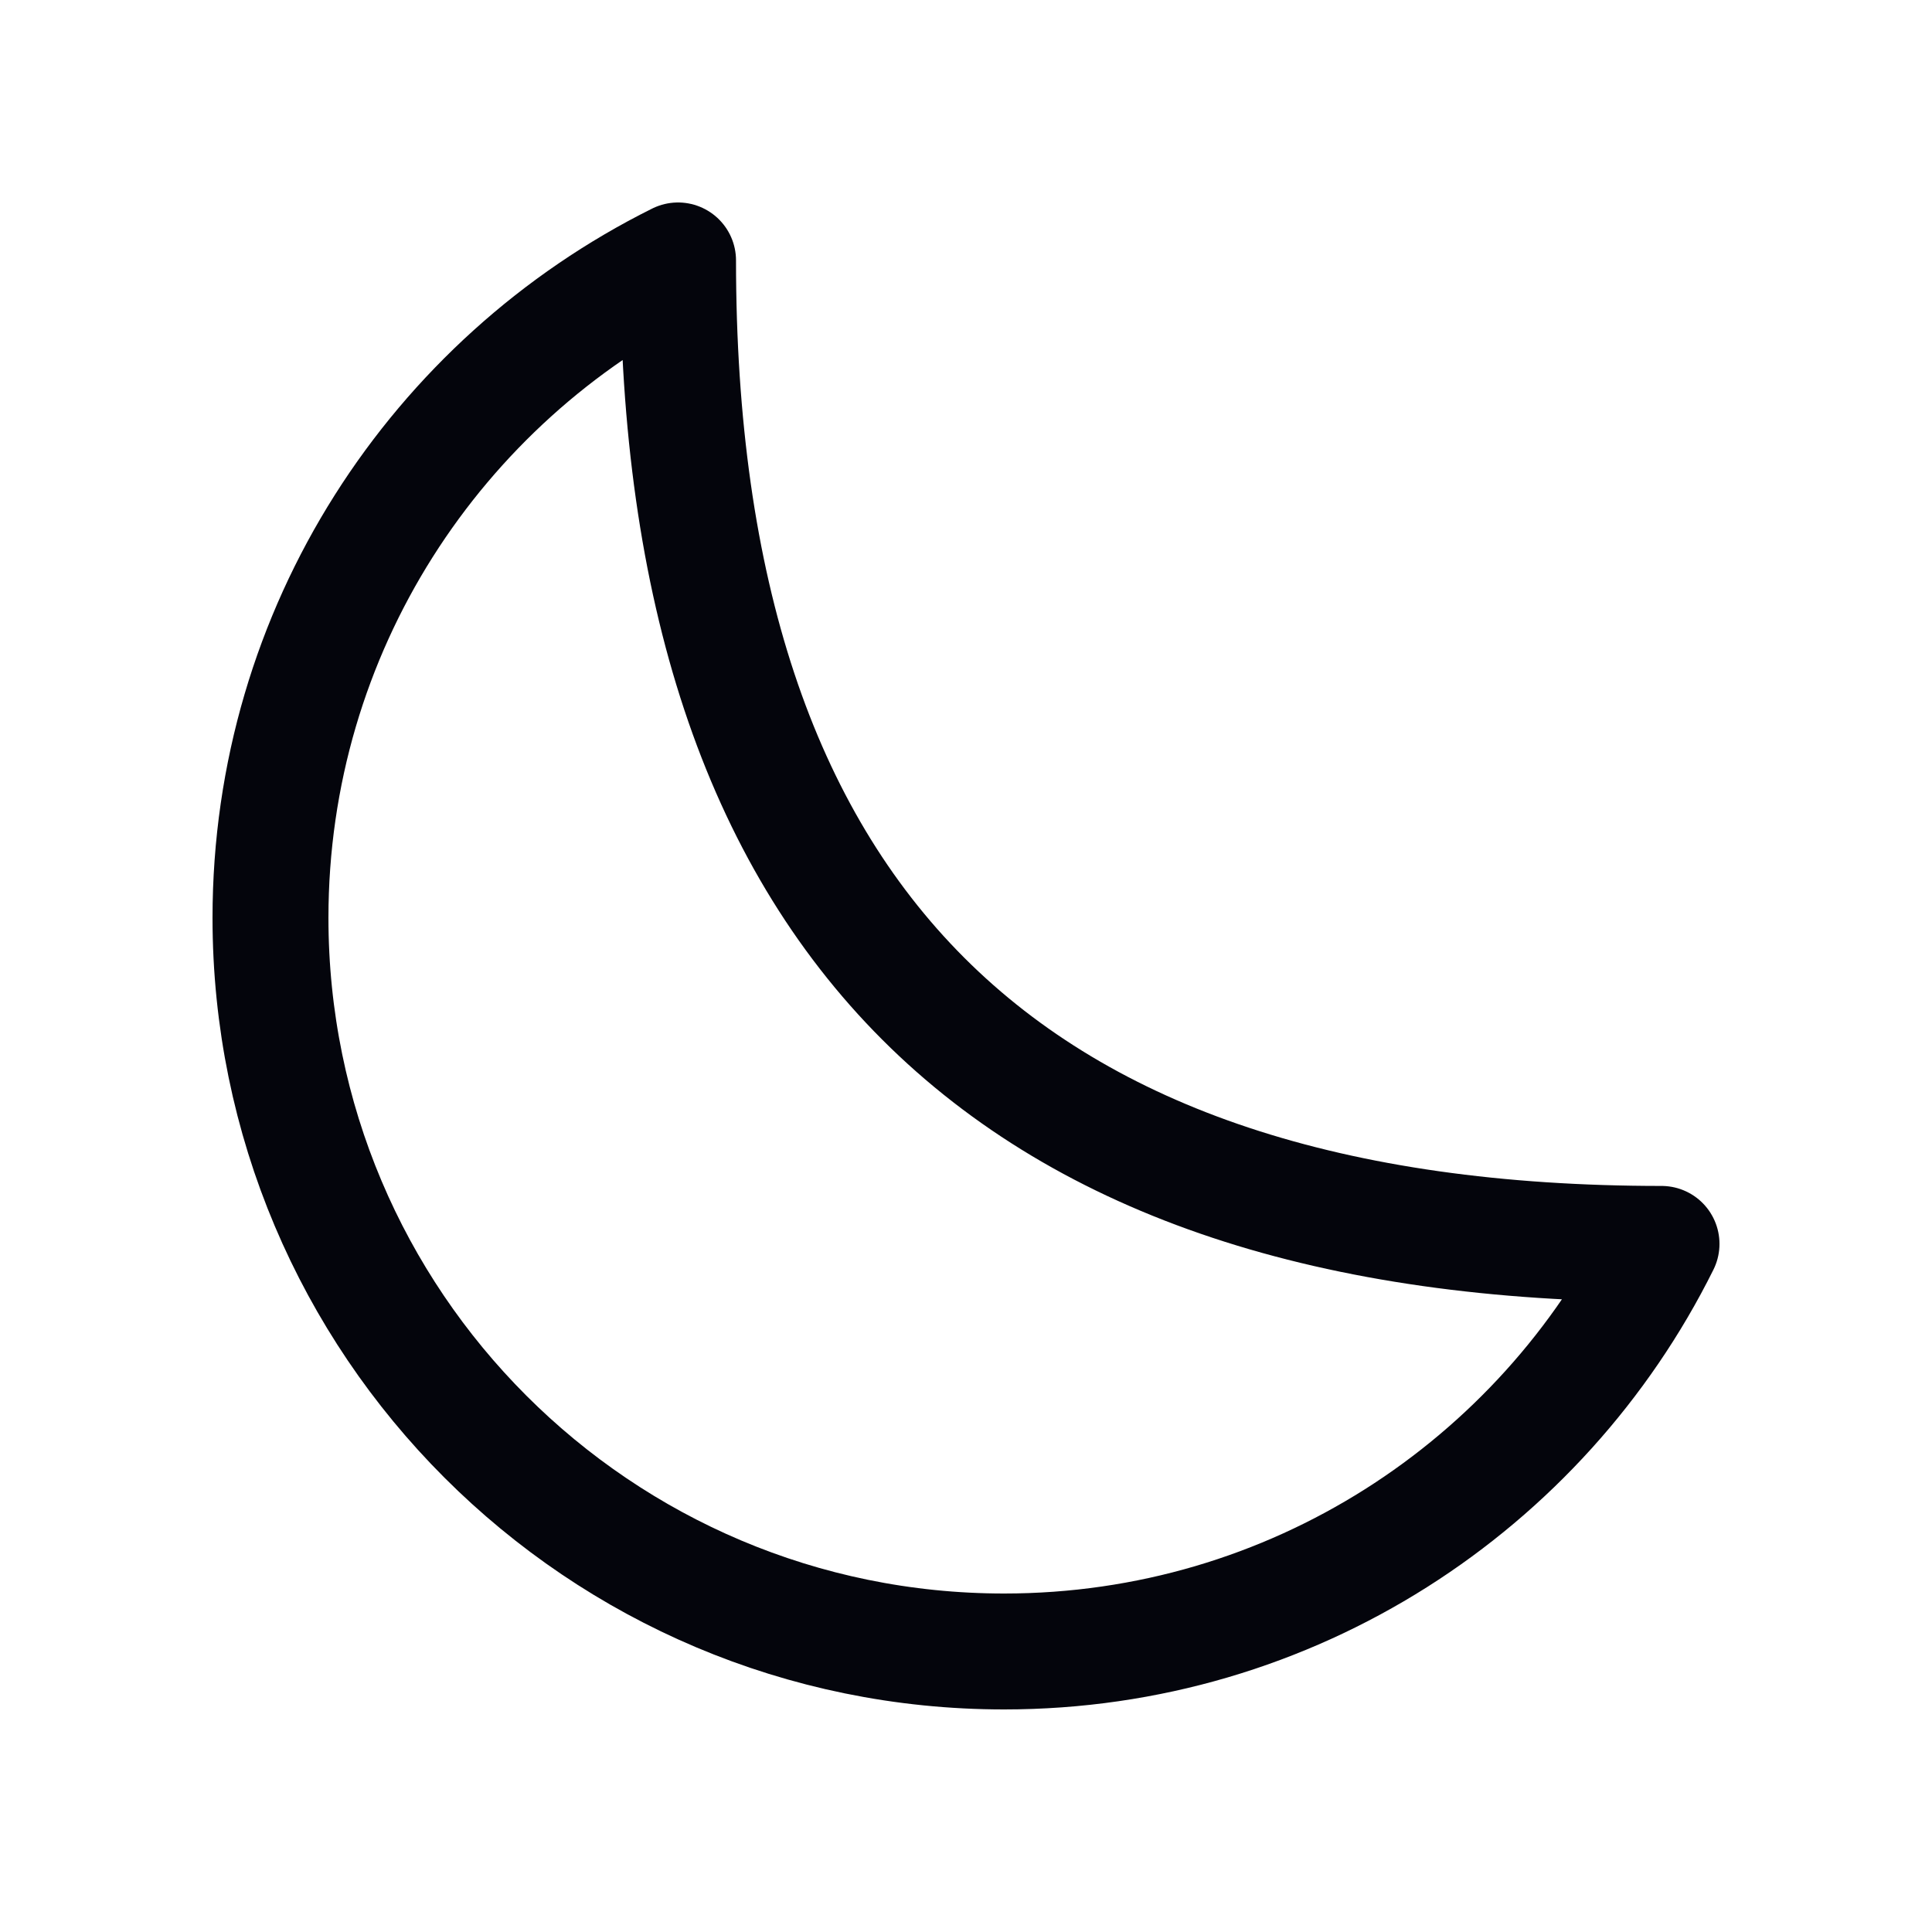 <svg width="25" height="25" viewBox="0 0 25 25" fill="none" xmlns="http://www.w3.org/2000/svg">
<path d="M3.5 11.877C3.5 17.12 7.75 21.37 12.993 21.37C16.721 21.37 19.947 19.222 21.5 16.096C12.993 16.096 8.774 11.877 8.774 3.37C5.648 4.924 3.5 8.149 3.5 11.877Z" stroke="#04050C" stroke-width="1.5" stroke-linecap="round" stroke-linejoin="round"/>
</svg>
